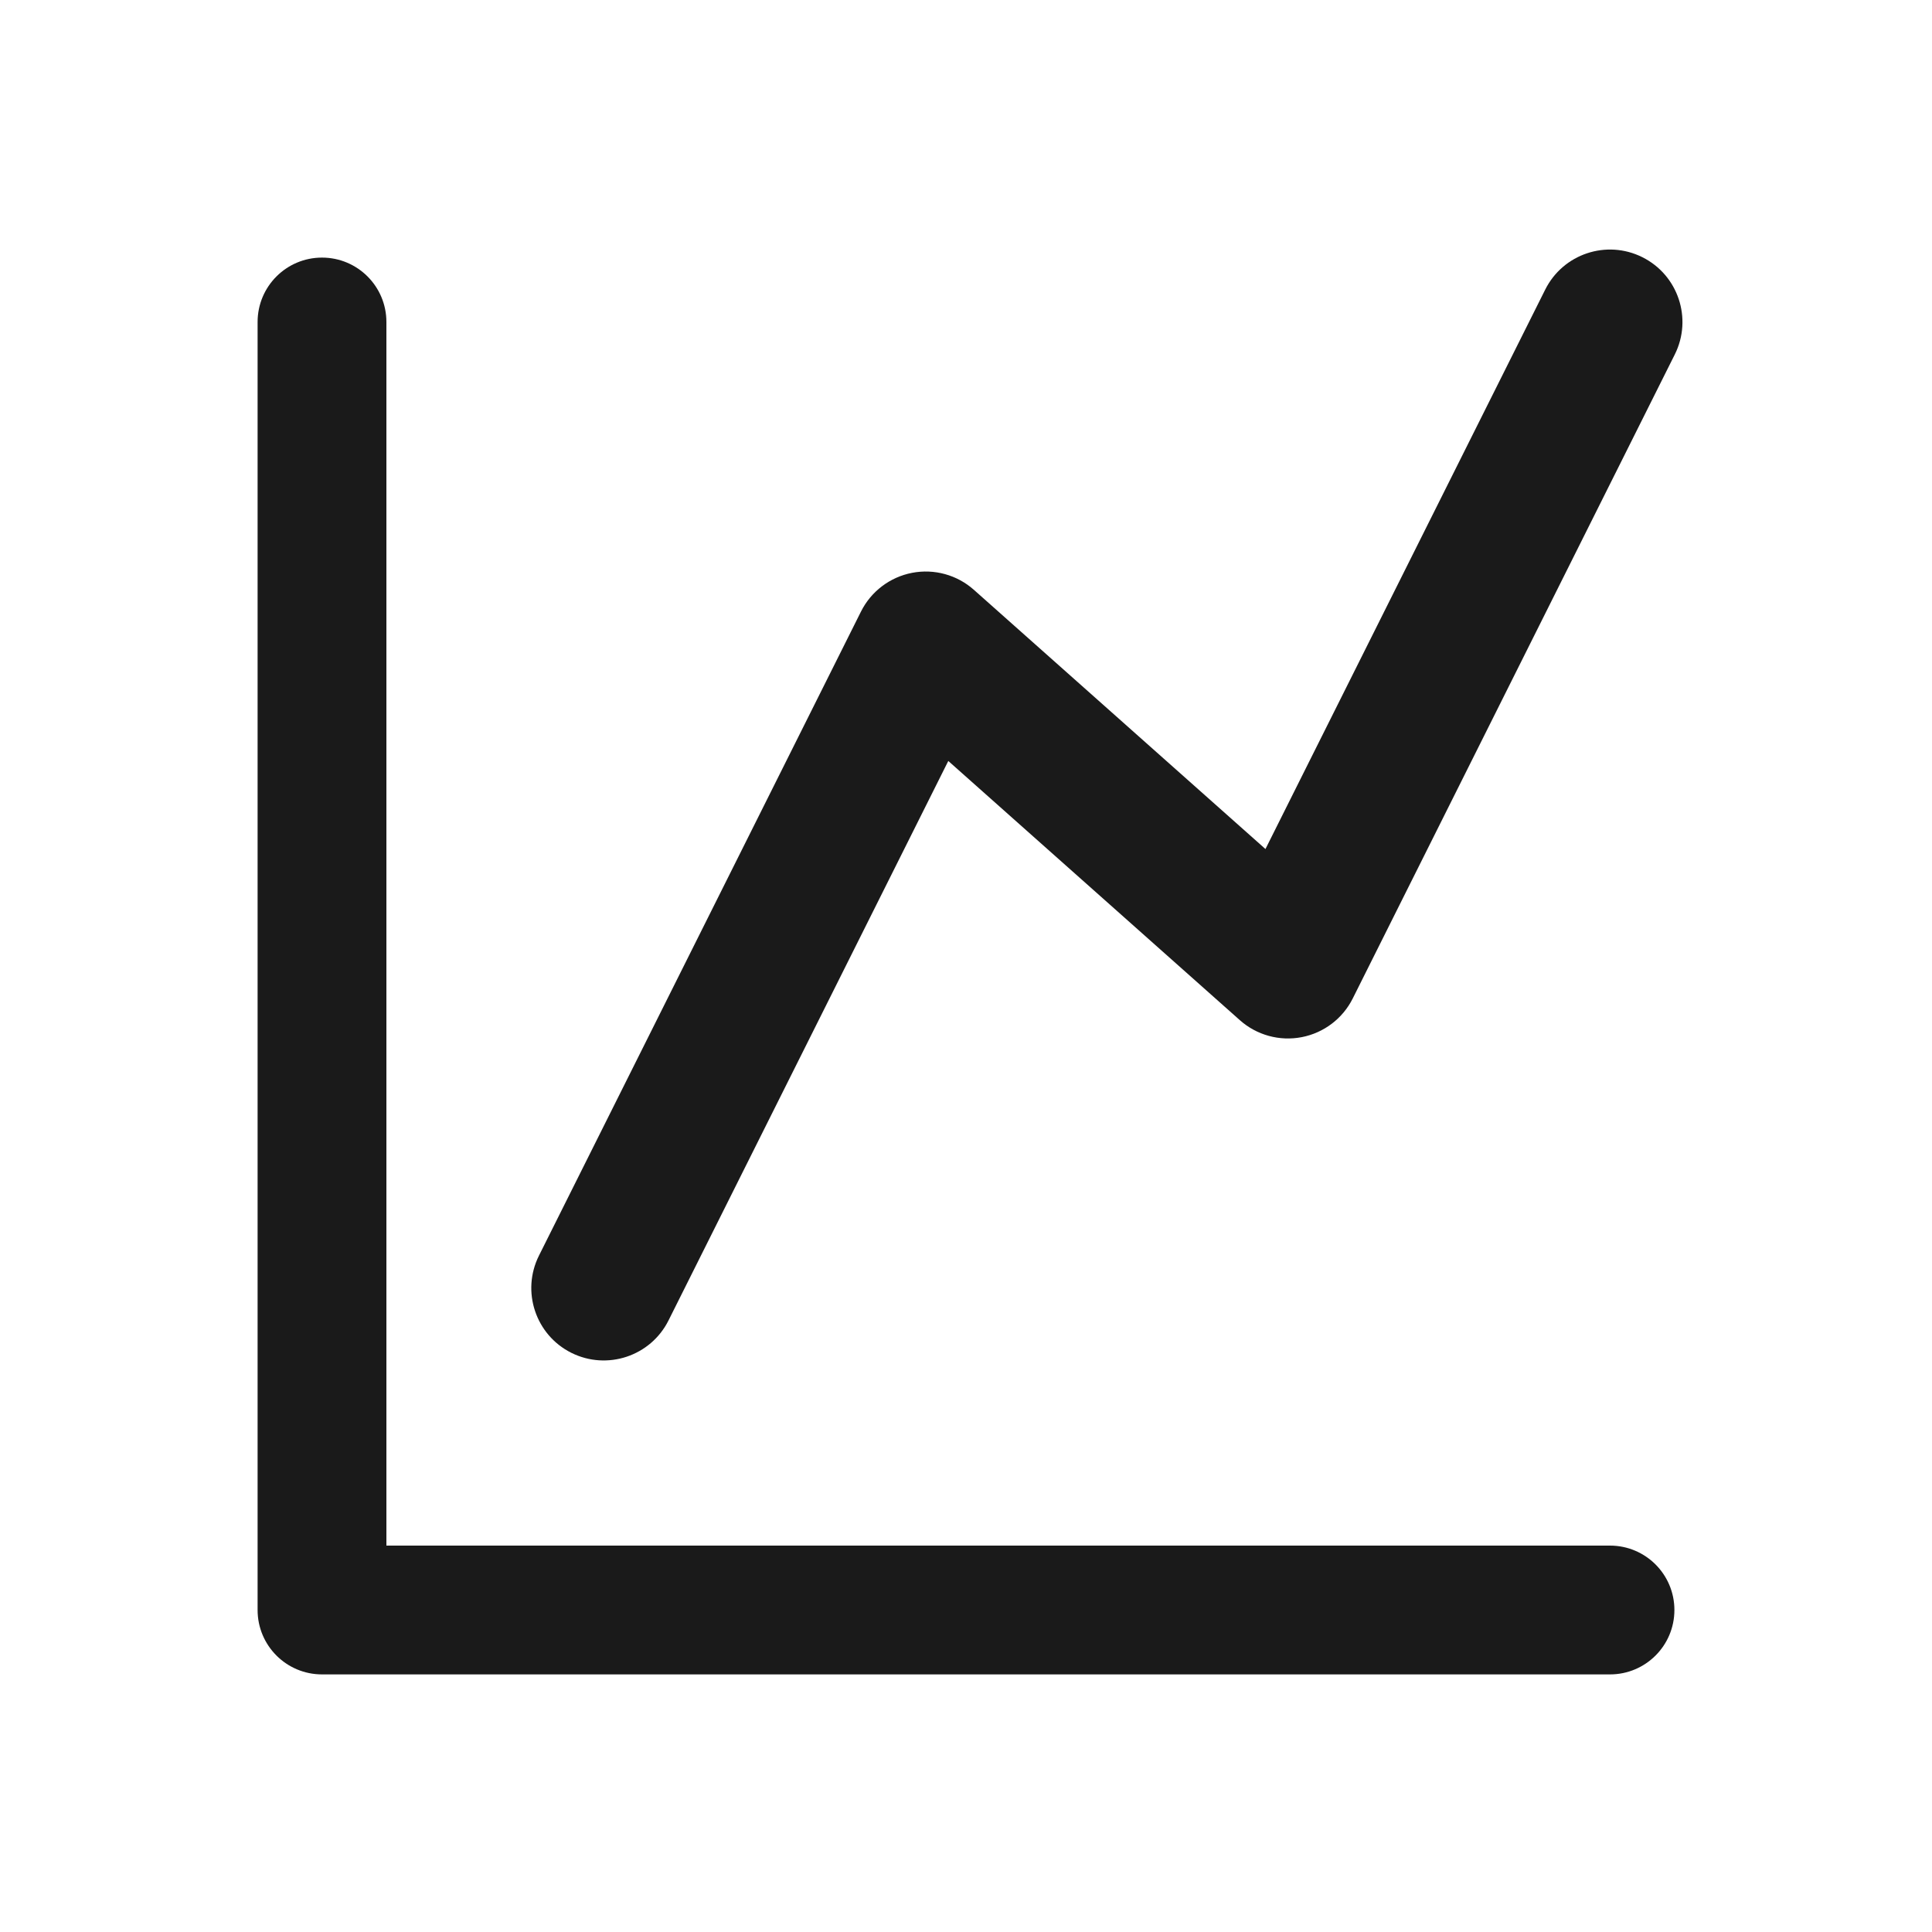 <svg width="24" height="24" viewBox="0 0 24 24" fill="none" xmlns="http://www.w3.org/2000/svg">
<path d="M20.805 4.403C21.027 3.958 20.847 3.417 20.402 3.195C19.958 2.973 19.417 3.153 19.195 3.598L15.72 10.547L12.098 7.327C11.889 7.141 11.605 7.063 11.33 7.116C11.055 7.169 10.82 7.347 10.695 7.598L6.695 15.598C6.473 16.042 6.653 16.583 7.097 16.805C7.542 17.027 8.083 16.847 8.305 16.402L11.78 9.453L15.402 12.673C15.611 12.859 15.895 12.937 16.17 12.884C16.445 12.831 16.68 12.653 16.805 12.402L20.805 4.403Z" fill="#1A1A1A"/>
<path d="M4.8 4C4.8 3.558 4.442 3.2 4 3.2C3.558 3.2 3.2 3.558 3.2 4V20C3.2 20.442 3.558 20.8 4 20.8H20C20.442 20.8 20.8 20.442 20.8 20C20.8 19.558 20.442 19.2 20 19.2H4.8V4Z" fill="#1A1A1A"/>
</svg>
